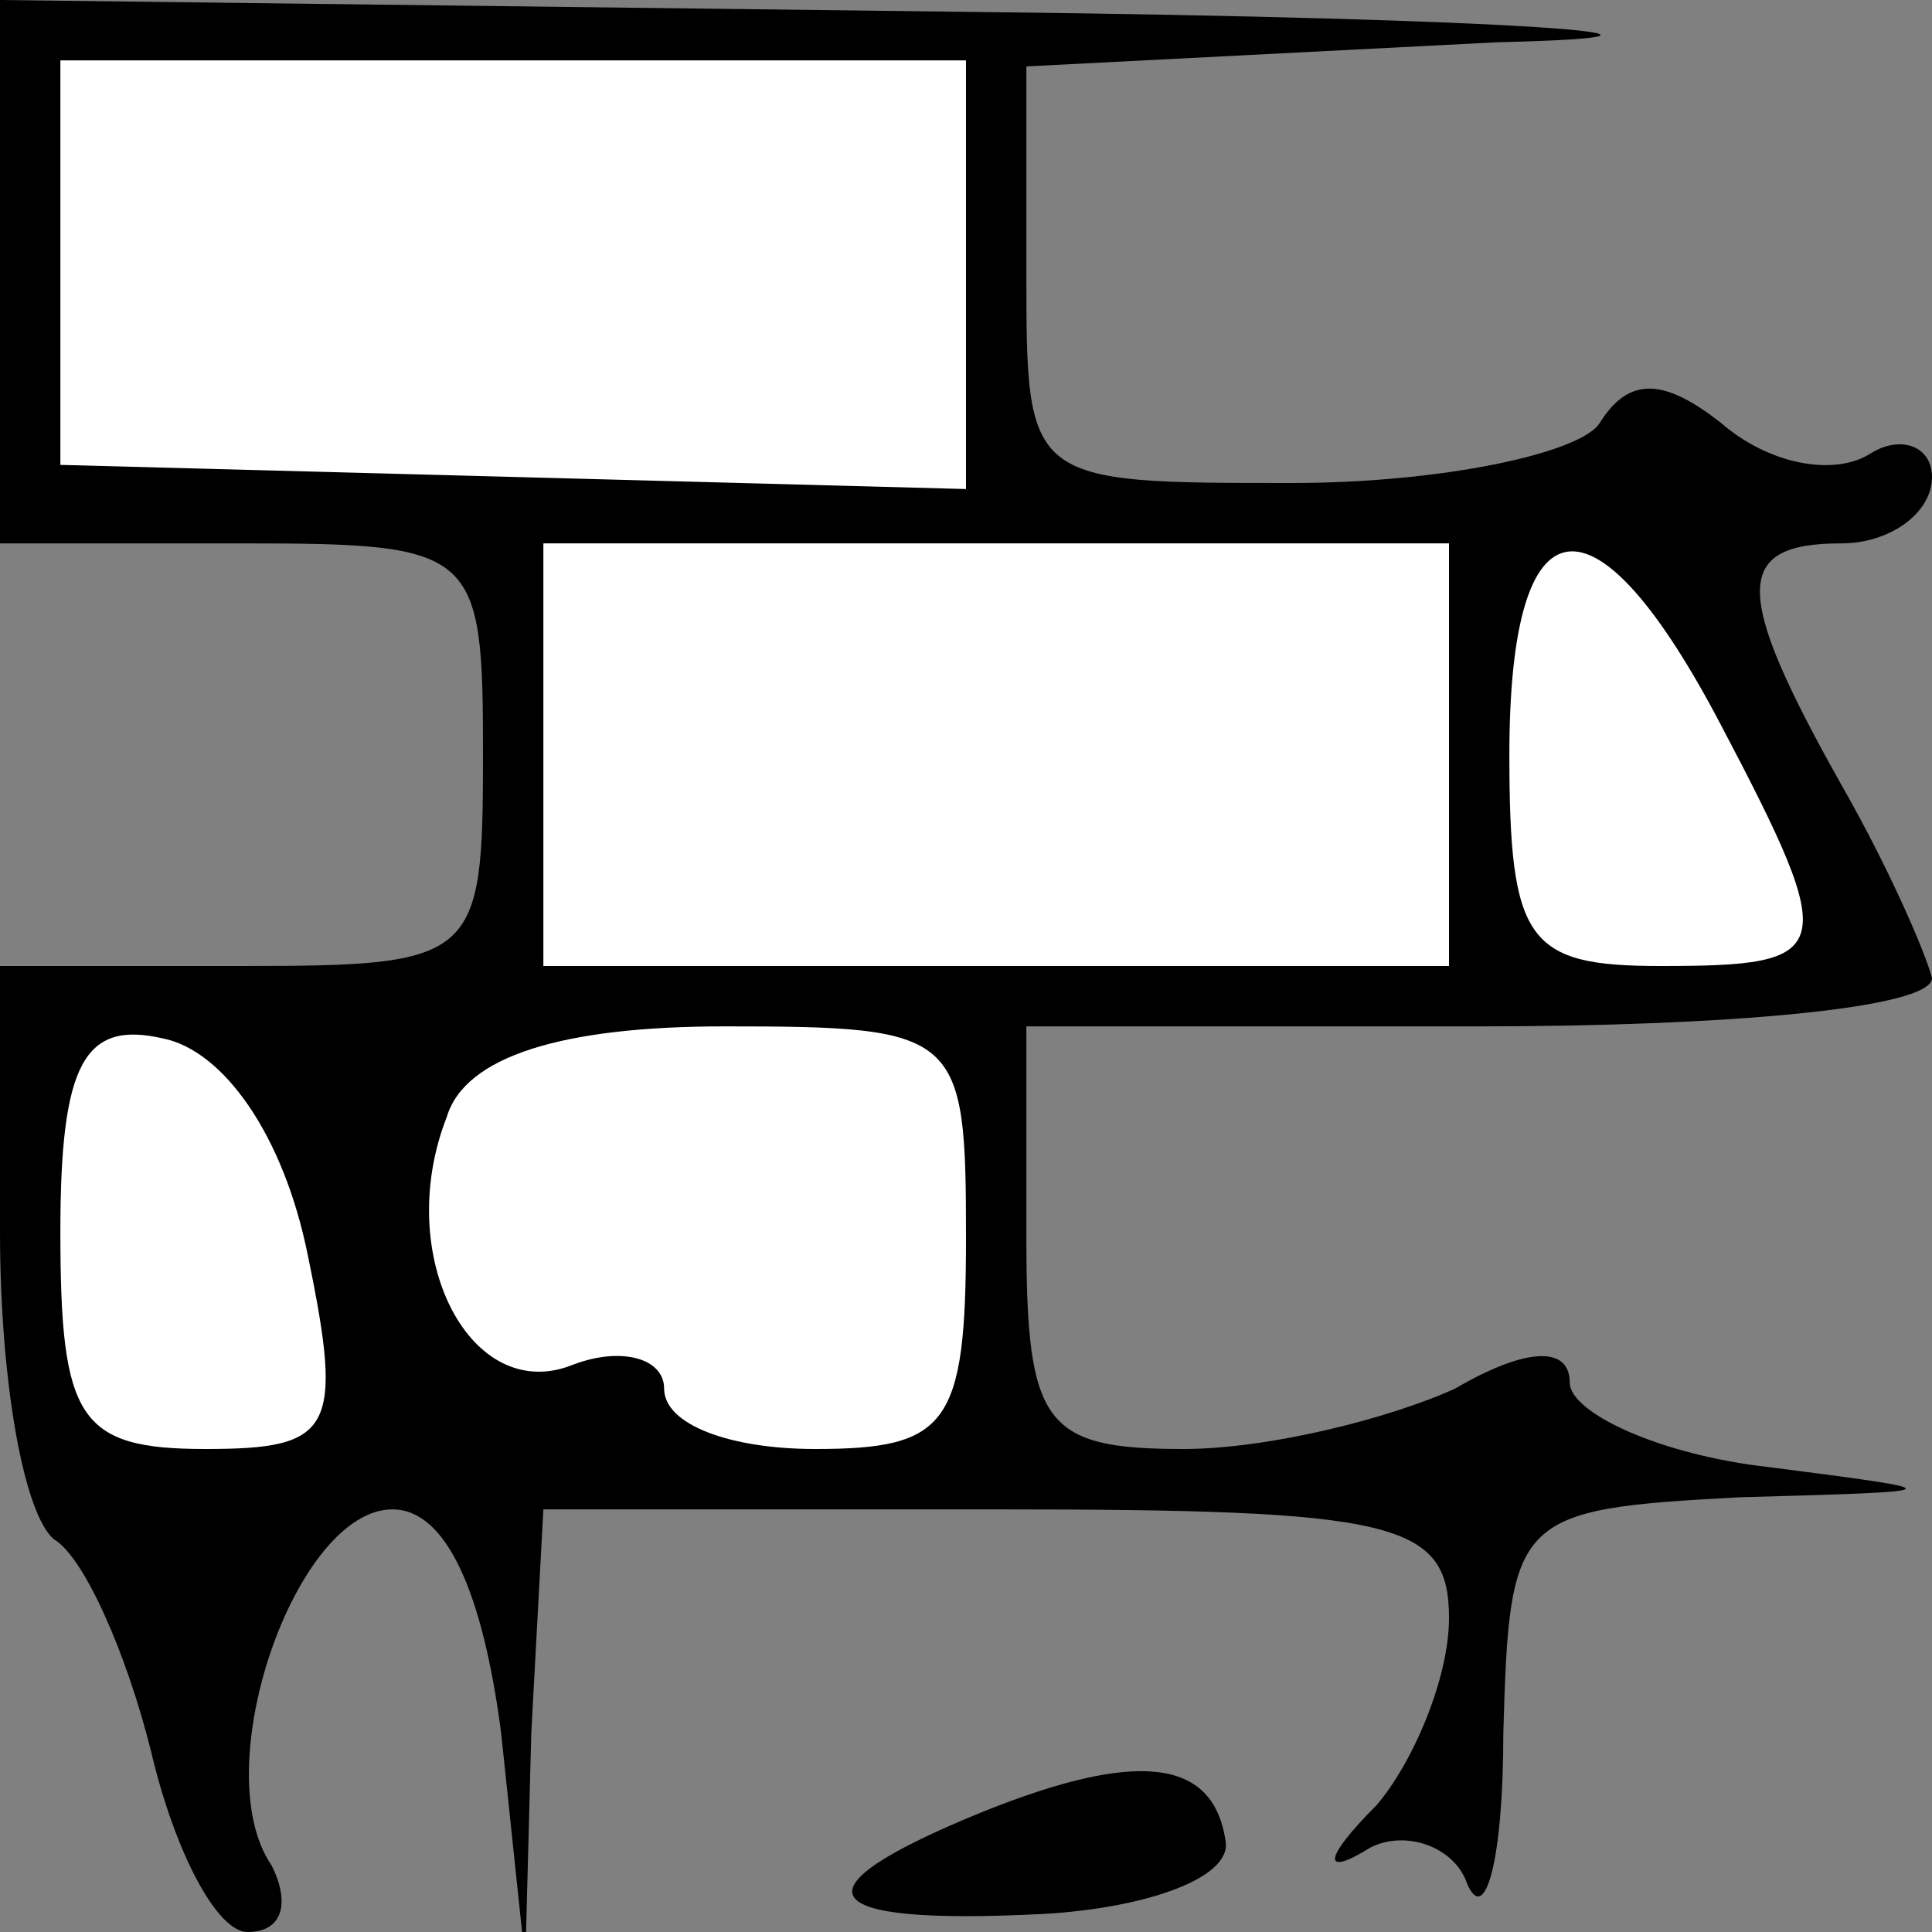 <?xml version="1.0" standalone="no"?>
<!DOCTYPE svg PUBLIC "-//W3C//DTD SVG 20010904//EN"
 "http://www.w3.org/TR/2001/REC-SVG-20010904/DTD/svg10.dtd">
<svg version="1.0" xmlns="http://www.w3.org/2000/svg"
 width="32pt" height="32pt" viewBox="0 0 32 32"
 preserveAspectRatio="xMidYMid meet">
<rect x="0" y="0" width="32" height="32" fill="#808080" stroke="none"/>
<g transform="translate(0,32) scale(0.1,-0.1)"
fill="#000000" stroke="none">
<path fill="#000000" stroke="none" d="M0 275 l0 -45 40 0 c39 0 40 -1 40 -35
0 -34 -1 -35 -40 -35 l-40 0 0 -44 c0 -25 4 -47 9 -51 5 -3 12 -19 16 -35 4
-17 11 -30 16 -30 6 0 7 5 4 11 -11 16 4 59 20 59 9 0 15 -14 18 -37 l4 -38 1
38 2 37 75 0 c66 0 75 -2 75 -18 0 -10 -6 -24 -12 -31 -9 -9 -9 -12 -1 -7 6 3
14 0 16 -6 3 -7 6 4 6 25 1 36 2 37 39 39 36 1 36 1 5 5 -18 2 -33 9 -33 14 0
6 -7 6 -19 -1 -11 -5 -31 -10 -45 -10 -23 0 -26 4 -26 35 l0 35 75 0 c41 0 75
3 75 8 -1 4 -7 18 -15 32 -18 32 -18 40 0 40 8 0 15 5 15 11 0 5 -5 7 -10 4
-6 -4 -17 -2 -25 5 -9 7 -15 8 -20 0 -3 -5 -26 -10 -51 -10 -44 0 -44 0 -44
35 l0 34 78 4 c42 1 4 4 -85 5 l-163 2 0 -45z"/>
<path fill="#ffffff" stroke="none" d="M160 275 l0 -36 -75 2 -75 2 0 33 0 34
75 0 75 0 0 -35z"/>
<path fill="#ffffff" stroke="none" d="M240 195 l0 -35 -75 0 -75 0 0 35 0 35
75 0 75 0 0 -35z"/>
<path fill="#ffffff" stroke="none" d="M285 200 c20 -38 19 -40 -10 -40 -22 0
-25 4 -25 35 0 43 14 45 35 5z"/>
<path fill="#ffffff" stroke="none" d="M51 112 c6 -29 4 -32 -17 -32 -21 0
-24 5 -24 36 0 28 4 35 17 32 10 -2 20 -16 24 -36z"/>
<path fill="#ffffff" stroke="none" d="M160 115 c0 -31 -3 -35 -25 -35 -14 0
-25 4 -25 10 0 5 -7 7 -15 4 -17 -7 -30 18 -21 41 3 10 19 15 46 15 39 0 40
-1 40 -35z"/>
<path fill="#000000" stroke="none" d="M163 20 c-32 -13 -29 -19 10 -17 17 1
31 6 30 12 -2 14 -15 15 -40 5z"/>
</g>
</svg>
